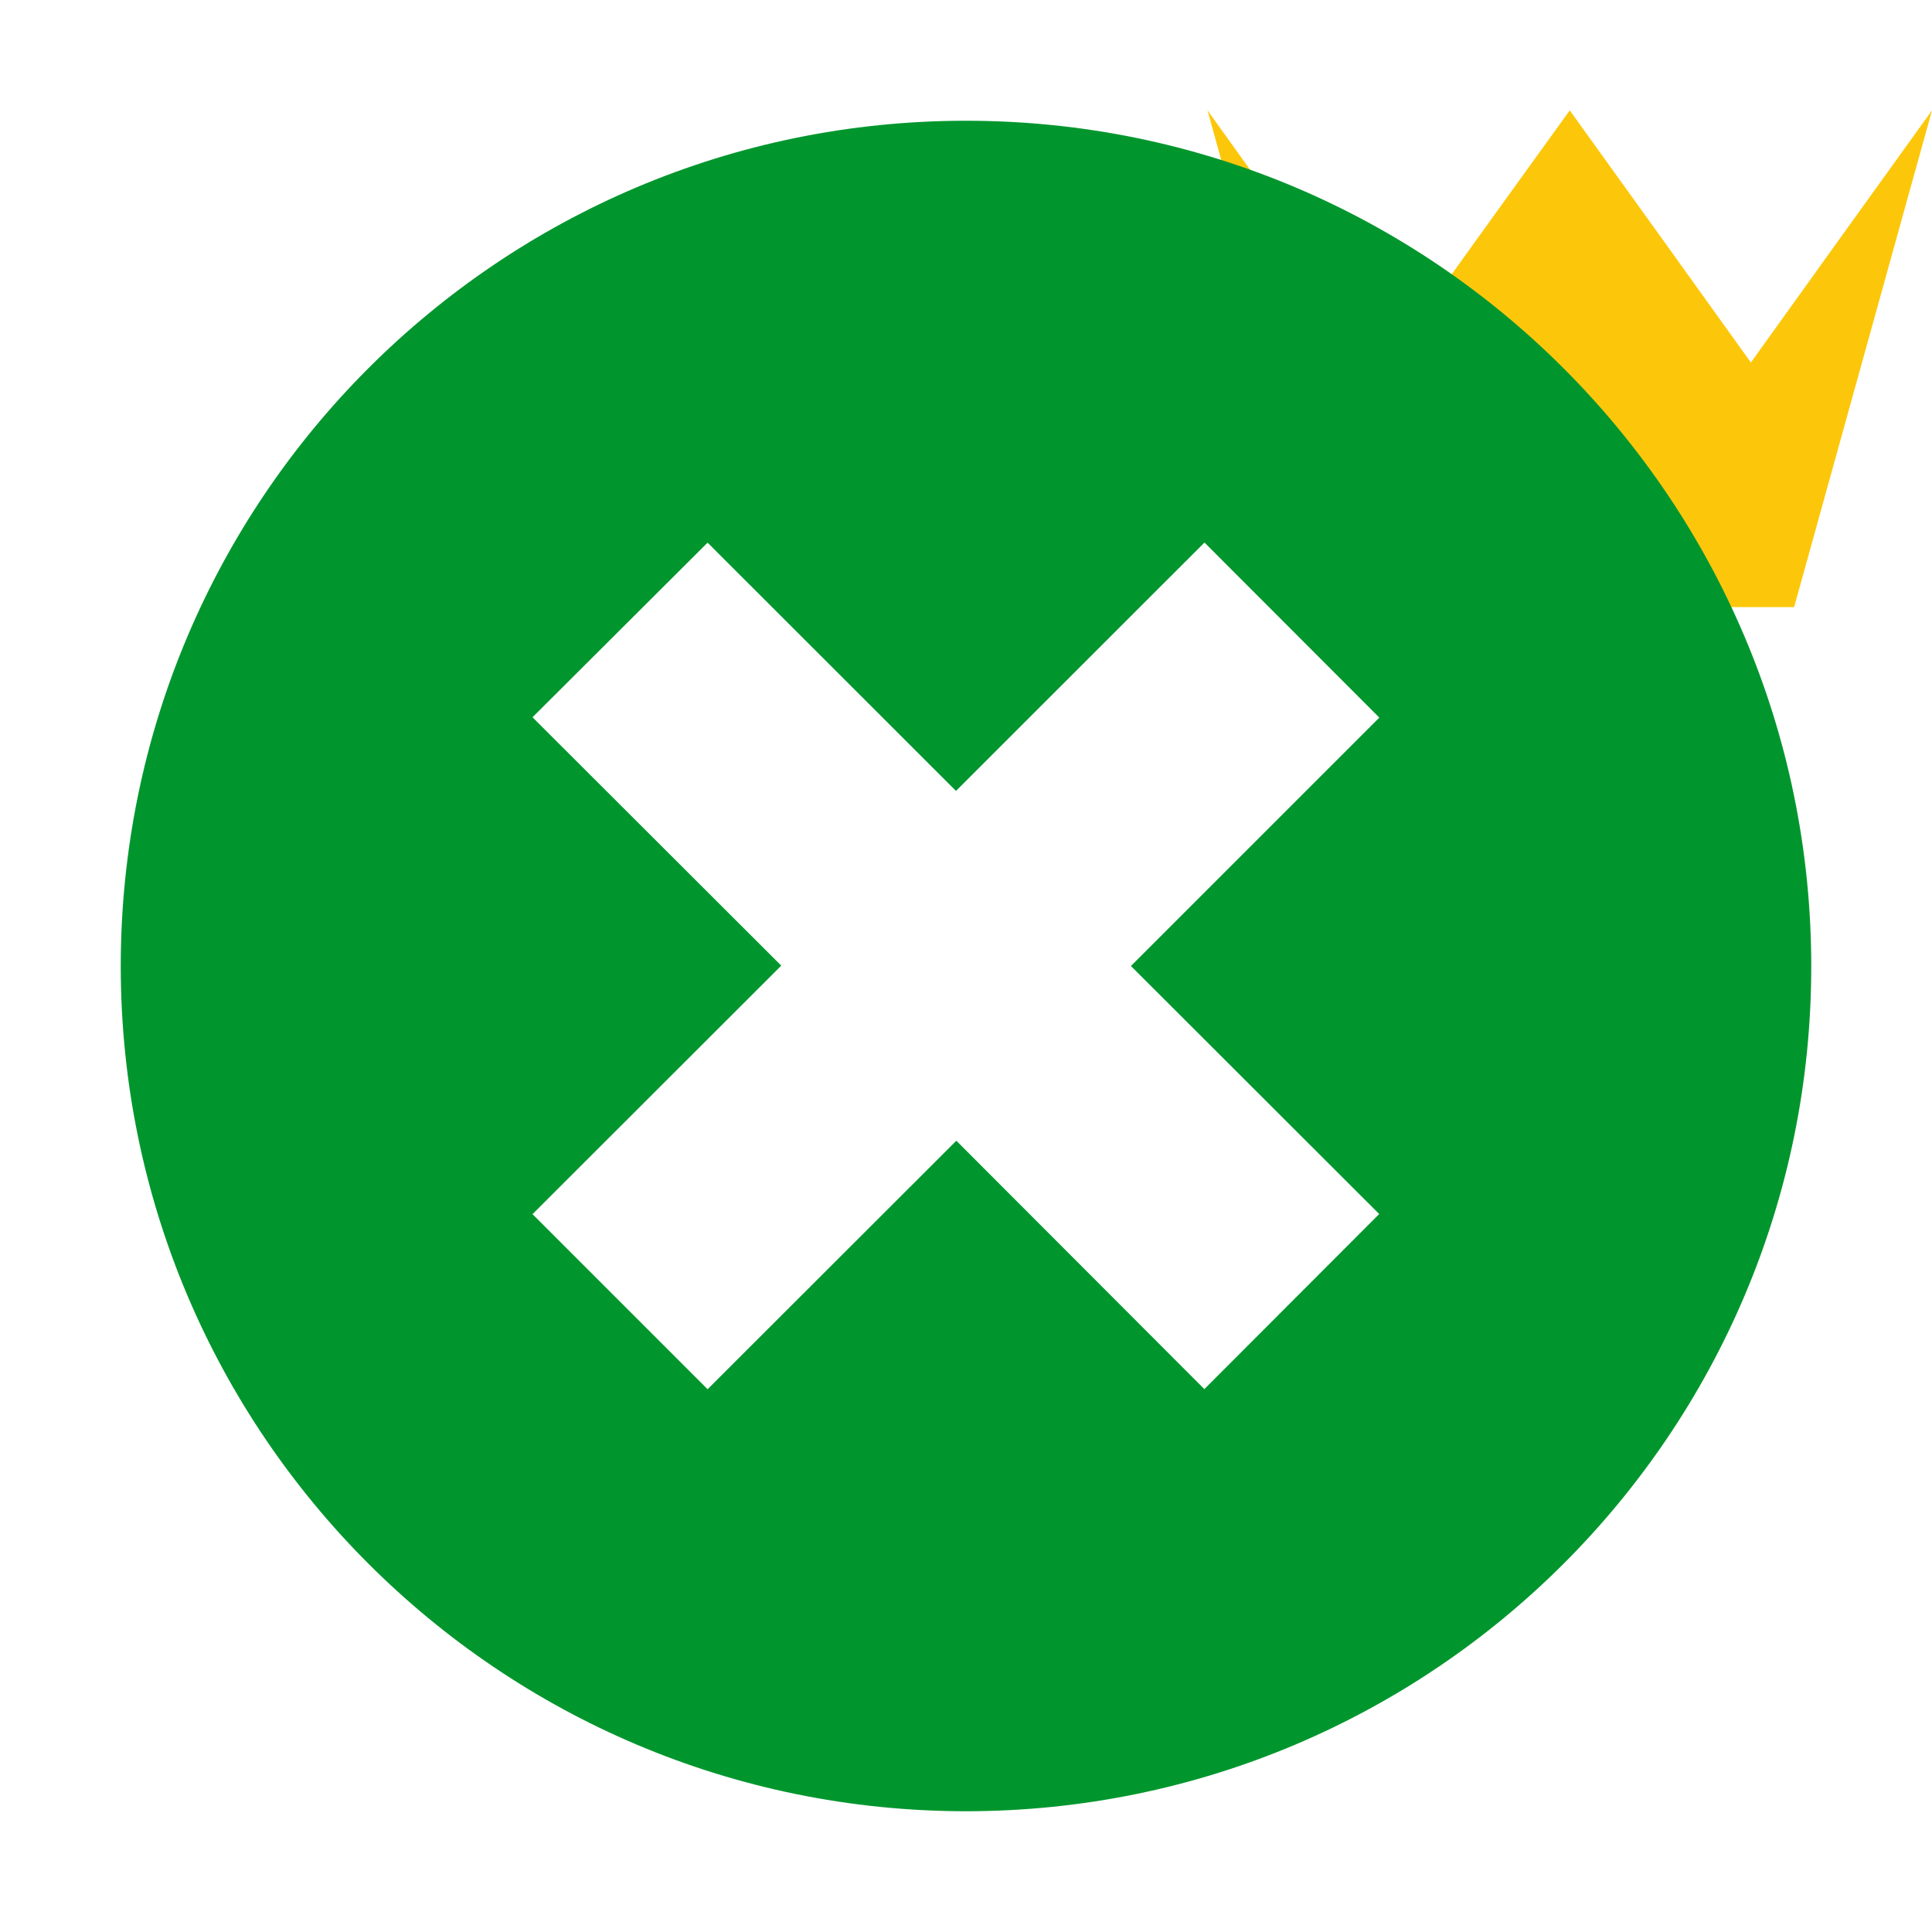 <svg width="16" height="16" xmlns="http://www.w3.org/2000/svg" viewBox="0 0 16 16" shape-rendering="geometricPrecision" fill="#00962d"><defs><mask id="a"><rect fill="#fff" width="100%" height="100%"/><path fill="#000" d="M14.5 1.716L13-.37l-1.5 2.086-1.983-2.76-.836.01 1.89 6.812h4.86l1.883-6.792-.84-.013z"/></mask></defs><path fill="#FCC70A" d="M14.858 5.028H11.14L10 .914l.748 1.043.75 1.045.75-1.045L13 .914l.75 1.043.75 1.045.75-1.045L16 .914"/><path d="M8 1C4.132 1 1 4.135 1 8.003c.002 3.863 3.133 6.995 7 6.997 3.866-.002 7-3.134 7-6.997C15 4.135 11.866 1 8 1zm3.422 9.054l-1.448 1.45L7.92 9.447l-2.06 2.058-1.45-1.45 2.06-2.058L4.41 5.94 5.86 4.494 7.917 6.55l2.058-2.057 1.448 1.45L9.366 8l2.056 2.054z" mask="url(#a)"/></svg>